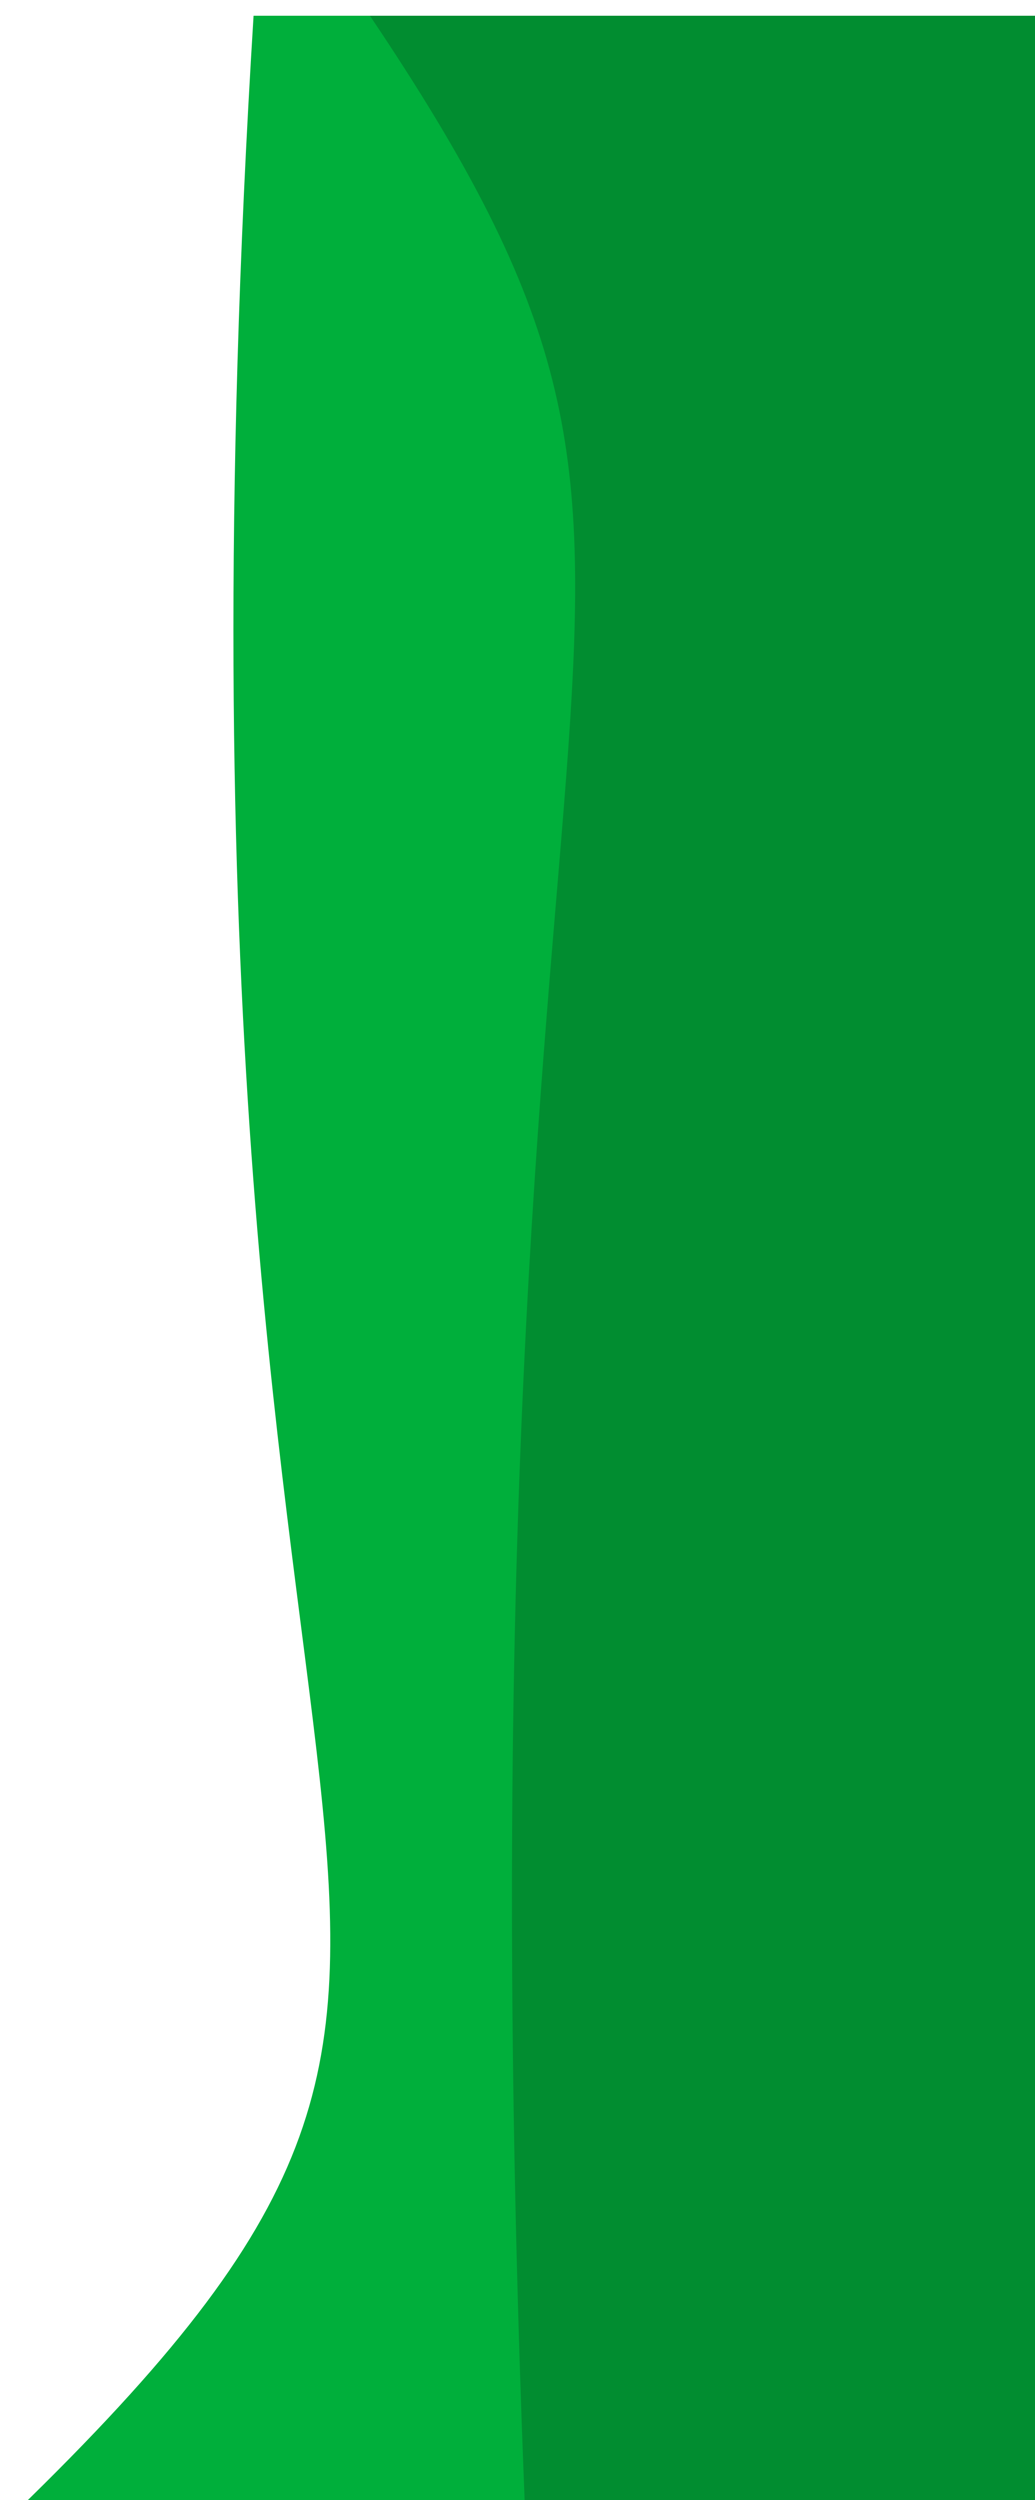<svg width="263" height="635" viewBox="0 0 263 635" fill="none" xmlns="http://www.w3.org/2000/svg">
<g filter="url(#filter0_d_574_6)">
<path d="M4 634H263V0H64.433C33.353 500.86 160.488 482.174 4 634Z" fill="#00AF3B"/>
</g>
<g filter="url(#filter1_d_574_6)">
<path d="M94 0H263V634H133.433C113.153 133.14 196.11 151.826 94 0Z" fill="#018D30"/>
</g>
<defs>
<filter id="filter0_d_574_6" x="0" y="0" width="267" height="642" filterUnits="userSpaceOnUse" color-interpolation-filters="sRGB">
<feFlood flood-opacity="0" result="BackgroundImageFix"/>
<feColorMatrix in="SourceAlpha" type="matrix" values="0 0 0 0 0 0 0 0 0 0 0 0 0 0 0 0 0 0 127 0" result="hardAlpha"/>
<feOffset dy="4"/>
<feGaussianBlur stdDeviation="2"/>
<feComposite in2="hardAlpha" operator="out"/>
<feColorMatrix type="matrix" values="0 0 0 0 0 0 0 0 0 0 0 0 0 0 0 0 0 0 0.05 0"/>
<feBlend mode="normal" in2="BackgroundImageFix" result="effect1_dropShadow_574_6"/>
<feBlend mode="normal" in="SourceGraphic" in2="effect1_dropShadow_574_6" result="shape"/>
</filter>
<filter id="filter1_d_574_6" x="90" y="0" width="177" height="642" filterUnits="userSpaceOnUse" color-interpolation-filters="sRGB">
<feFlood flood-opacity="0" result="BackgroundImageFix"/>
<feColorMatrix in="SourceAlpha" type="matrix" values="0 0 0 0 0 0 0 0 0 0 0 0 0 0 0 0 0 0 127 0" result="hardAlpha"/>
<feOffset dy="4"/>
<feGaussianBlur stdDeviation="2"/>
<feComposite in2="hardAlpha" operator="out"/>
<feColorMatrix type="matrix" values="0 0 0 0 0 0 0 0 0 0 0 0 0 0 0 0 0 0 0.05 0"/>
<feBlend mode="normal" in2="BackgroundImageFix" result="effect1_dropShadow_574_6"/>
<feBlend mode="normal" in="SourceGraphic" in2="effect1_dropShadow_574_6" result="shape"/>
</filter>
</defs>
</svg>
